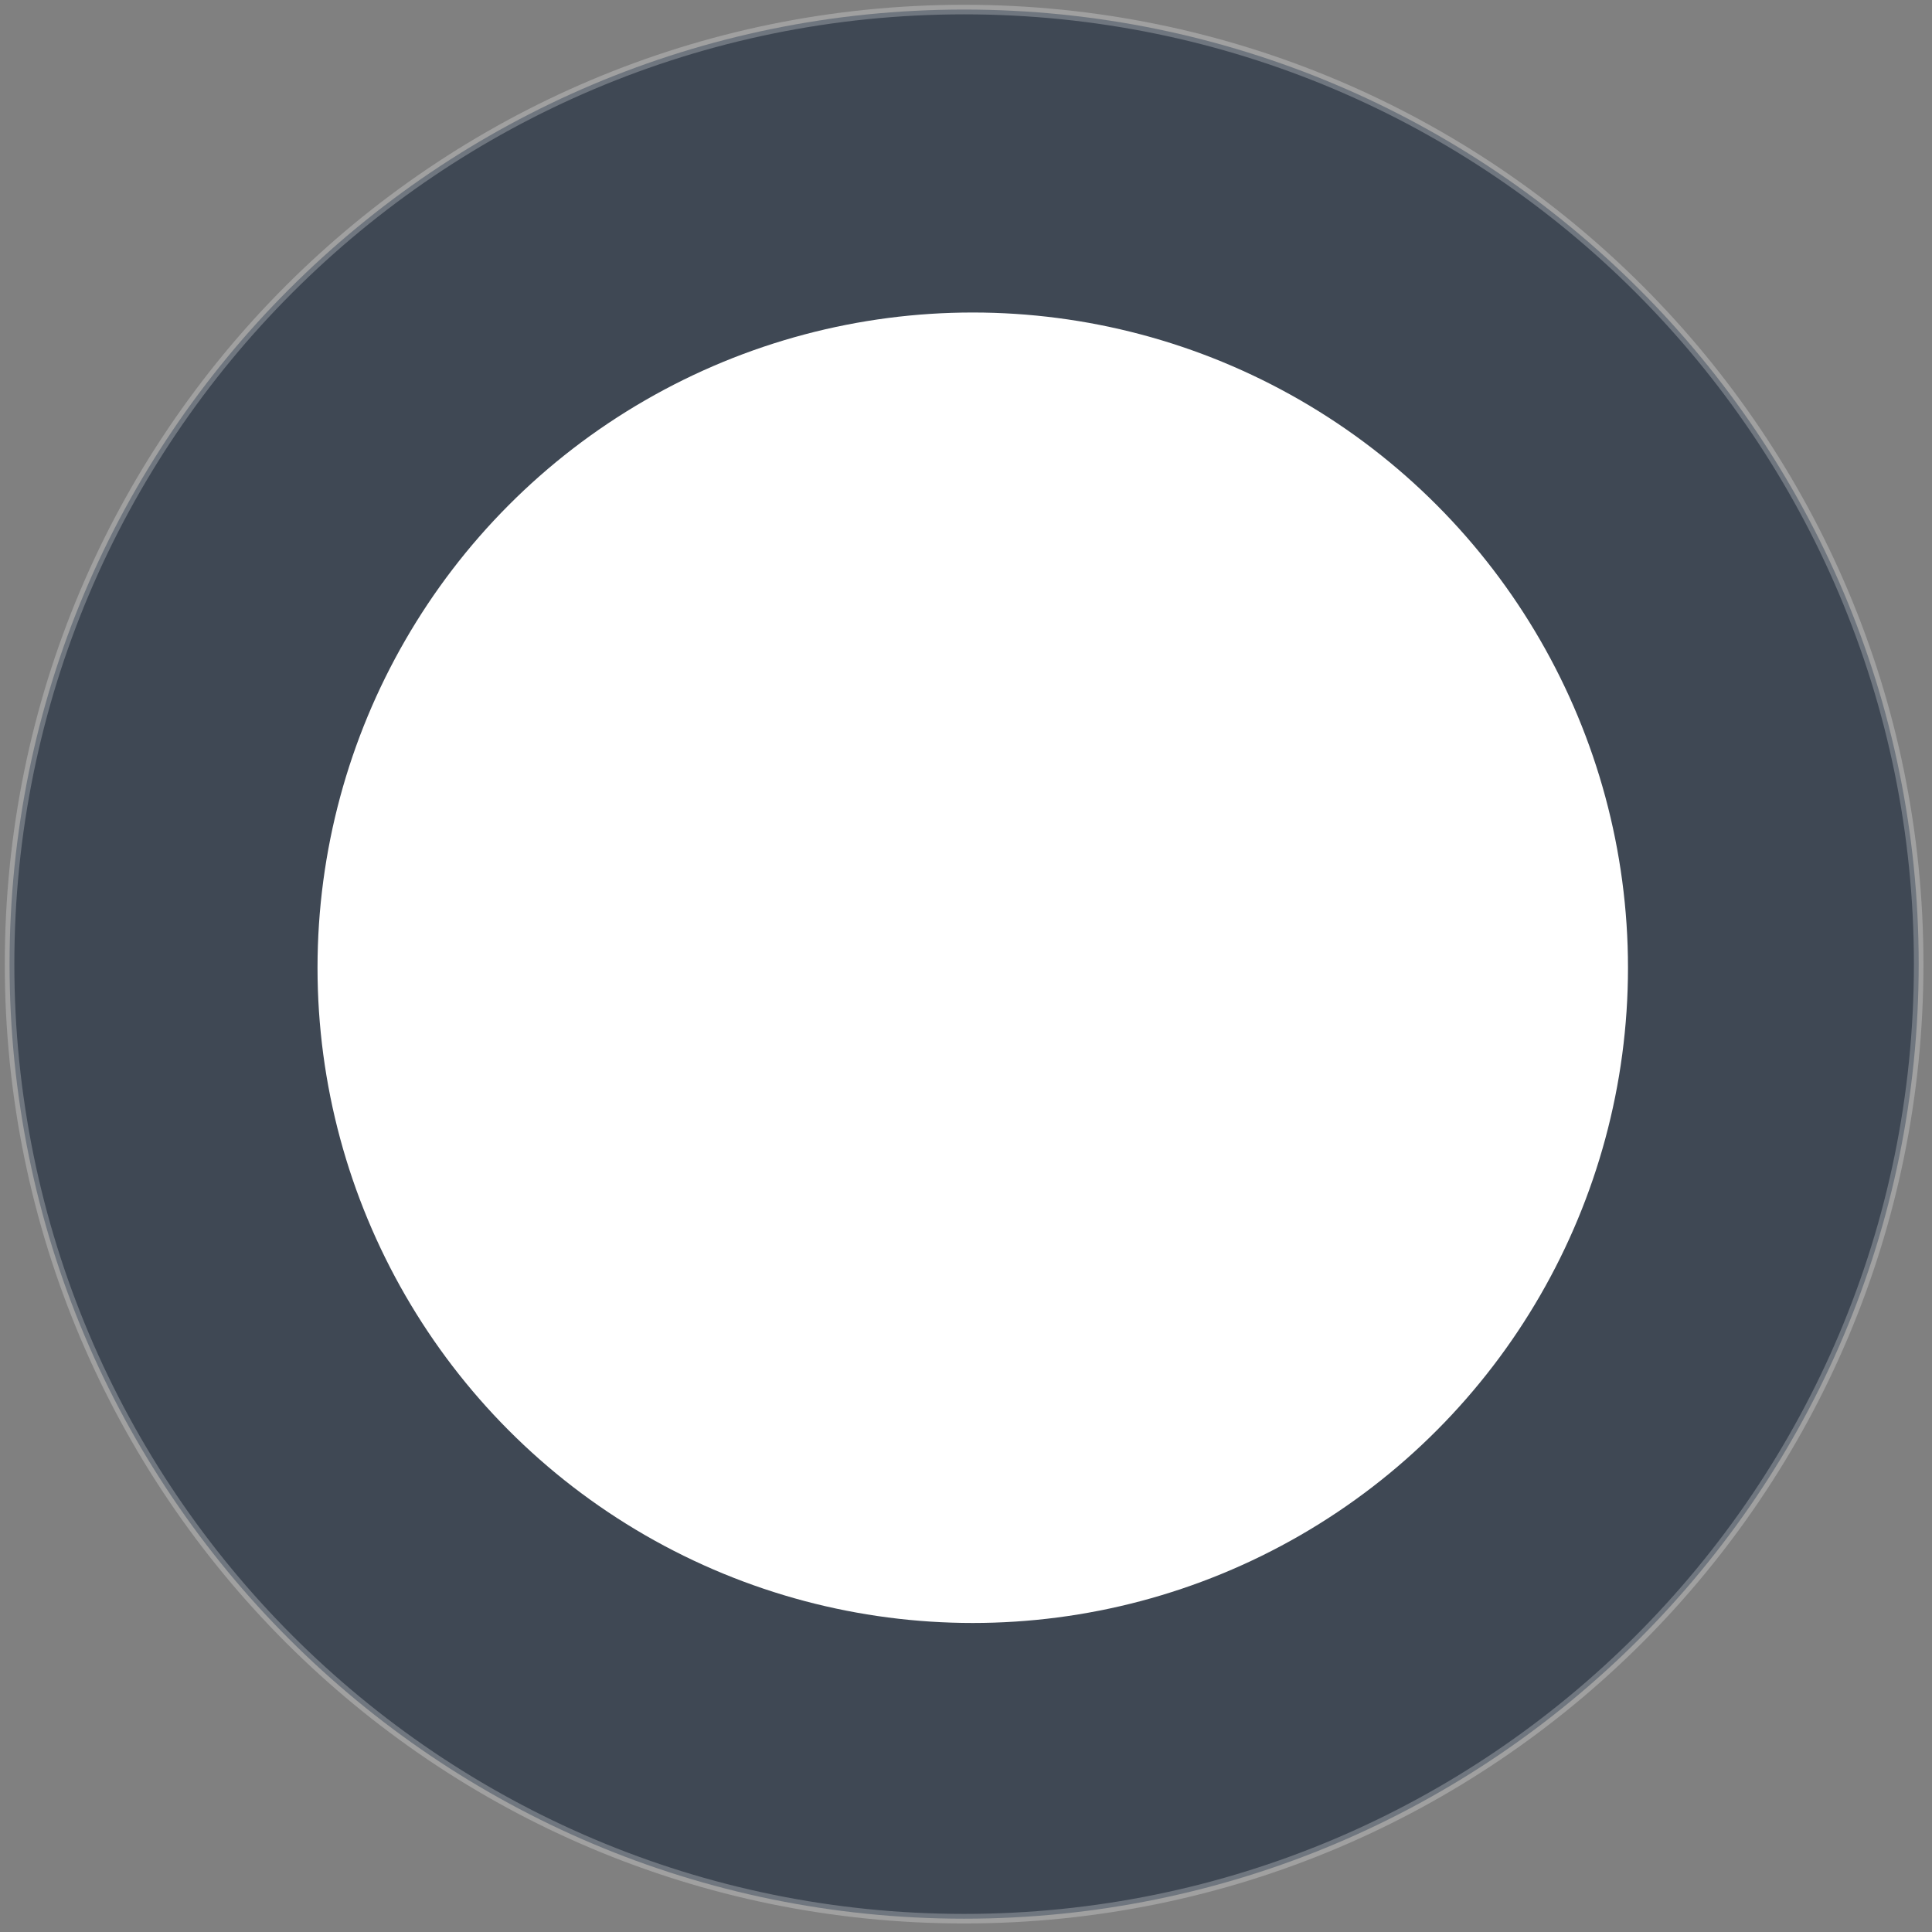 <?xml version="1.0" encoding="UTF-8" standalone="no"?>
<svg
   xmlns:sketch="http://www.bohemiancoding.com/sketch/ns"
   xmlns:dc="http://purl.org/dc/elements/1.1/"
   xmlns:cc="http://creativecommons.org/ns#"
   xmlns:rdf="http://www.w3.org/1999/02/22-rdf-syntax-ns#"
   xmlns:svg="http://www.w3.org/2000/svg"
   xmlns="http://www.w3.org/2000/svg"
   xmlns:sodipodi="http://sodipodi.sourceforge.net/DTD/sodipodi-0.dtd"
   xmlns:inkscape="http://www.inkscape.org/namespaces/inkscape"
   width="202px"
   height="202px"
   viewBox="0 0 202 202"
   version="1.1"
   id="svg2"
   inkscape:version="0.48.4 r9939"
   sodipodi:docname="compass-outer.svg">
  <rect x="0" y="0" width="202" height="202" fill="#808080" stroke="none"/>
  <sodipodi:namedview
     pagecolor="#ffffff"
     bordercolor="#666666"
     borderopacity="1"
     objecttolerance="10"
     gridtolerance="10"
     guidetolerance="10"
     inkscape:pageopacity="0"
     inkscape:pageshadow="2"
     inkscape:window-width="1871"
     inkscape:window-height="1056"
     id="namedview22"
     showgrid="false"
     inkscape:zoom="3.304499"
     inkscape:cx="99.511212"
     inkscape:cy="139.24665"
     inkscape:window-x="49"
     inkscape:window-y="24"
     inkscape:window-maximized="1"
     inkscape:current-layer="compass-outer" />
  <!-- Generator: Sketch 3.4.3 (16044) - http://www.bohemiancoding.com/sketch -->
  <title
     id="title4">compass-outer</title>
  <desc
     id="desc6">Created with Sketch.</desc>
  <defs
     id="defs8" />
  <g
     id="Page-1"
     stroke="none"
     stroke-width="1"
     fill="none"
     fill-rule="evenodd"
     sketch:type="MSPage">
    <g
       id="compass-outer"
       sketch:type="MSLayerGroup"
       transform="translate(1, 1)">
      <path
         d="M99.804,199.608 C154.924,199.608 199.608,154.924 199.608,99.804 C199.608,44.684 154.924,0 99.804,0 C44.684,0 0,44.684 0,99.804 C0,154.924 44.684,199.608 99.804,199.608 L99.804,199.608 L99.804,199.608 L99.804,199.608 L99.804,199.608 Z M100.227,166.199 C136.662,166.199 166.199,136.662 166.199,100.227 C166.199,63.791 136.662,34.255 100.227,34.255 C63.791,34.255 34.255,63.791 34.255,100.227 C34.255,136.662 63.791,166.199 100.227,166.199 L100.227,166.199 L100.227,166.199 L100.227,166.199 L100.227,166.199 Z"
         id="Oval-108"
         stroke-opacity="0.25"
         stroke="#FFFFFF"
         fill="#3F4854"
         sketch:type="MSShapeGroup" />
      <circle
         id="Oval-74-Copy-5"
         sketch:type="MSShapeGroup"
         cx="38.064"
         cy="157.966"
         r="1.903"
         d="m 39.967,157.966 c 0,1.051 -0.852,1.903 -1.903,1.903 -1.051,0 -1.903,-0.852 -1.903,-1.903 0,-1.051 0.852,-1.903 1.903,-1.903 1.051,0 1.903,0.852 1.903,1.903 z"
         sodipodi:cx="38.063988"
         sodipodi:cy="157.96555"
         sodipodi:rx="1.9031993"
         sodipodi:ry="1.9031993"
         transform="matrix(36,0,0,36,-1269.598,-5586.594)"
         style="fill:#ffffff" />
    </g>
  </g>
</svg>
